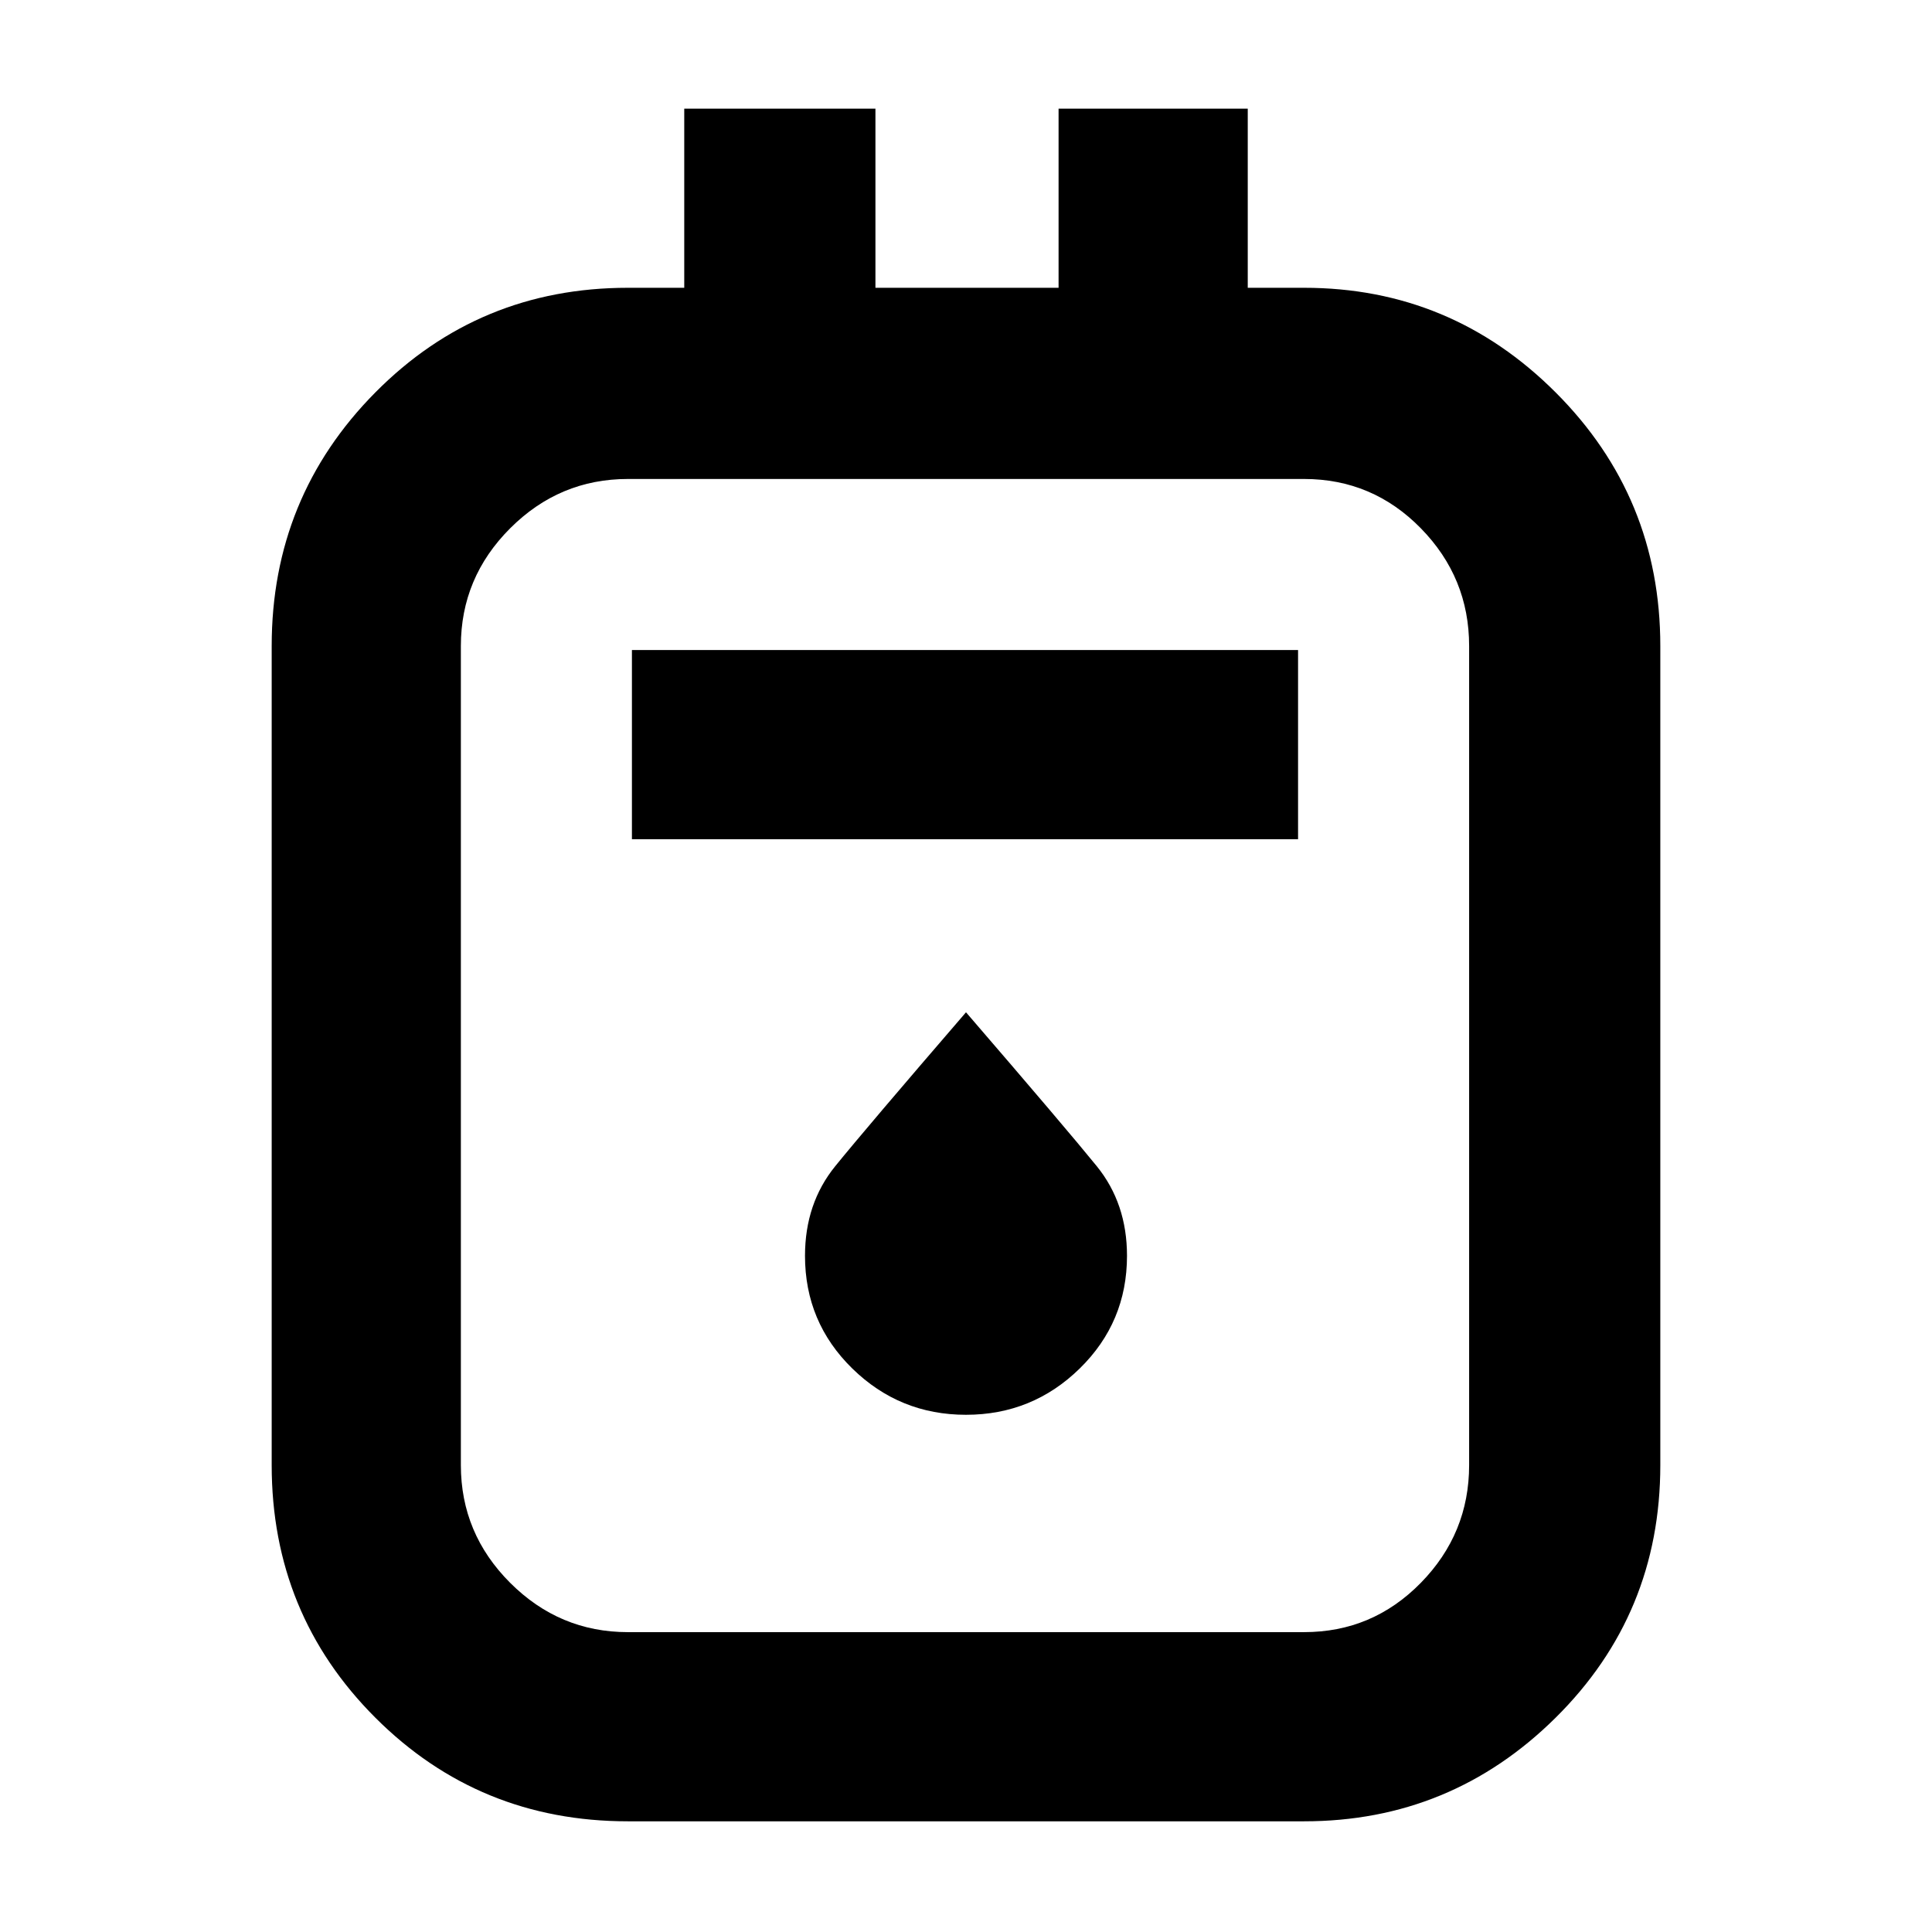 <svg xmlns="http://www.w3.org/2000/svg" width="48" height="48" viewBox="0 0 48 48"><path d="M15.6 45.25q-3.7 0-6.275-2.575T6.75 36.4V16.05q0-3.7 2.575-6.3 2.575-2.6 6.275-2.6H17V2.7h4.75v4.45h4.55V2.7H31v4.45h1.4q3.65 0 6.25 2.6t2.6 6.3V36.4q0 3.7-2.6 6.275T32.4 45.25Zm0-4.7h16.8q1.7 0 2.9-1.225t1.2-2.925V16.05q0-1.7-1.2-2.925-1.2-1.225-2.9-1.225H15.6q-1.7 0-2.925 1.225-1.225 1.225-1.225 2.925V36.4q0 1.7 1.225 2.925Q13.9 40.55 15.6 40.55Zm.1-19.7h16.55v-4.7H15.7Zm8.3 14.3q1.65 0 2.825-1.15Q28 32.85 28 31.2q0-1.3-.75-2.225T24 25.15q-2.5 2.9-3.25 3.825Q20 29.9 20 31.2q0 1.65 1.175 2.8T24 35.15ZM11.45 11.9v28.65V11.9Z"/></svg>
